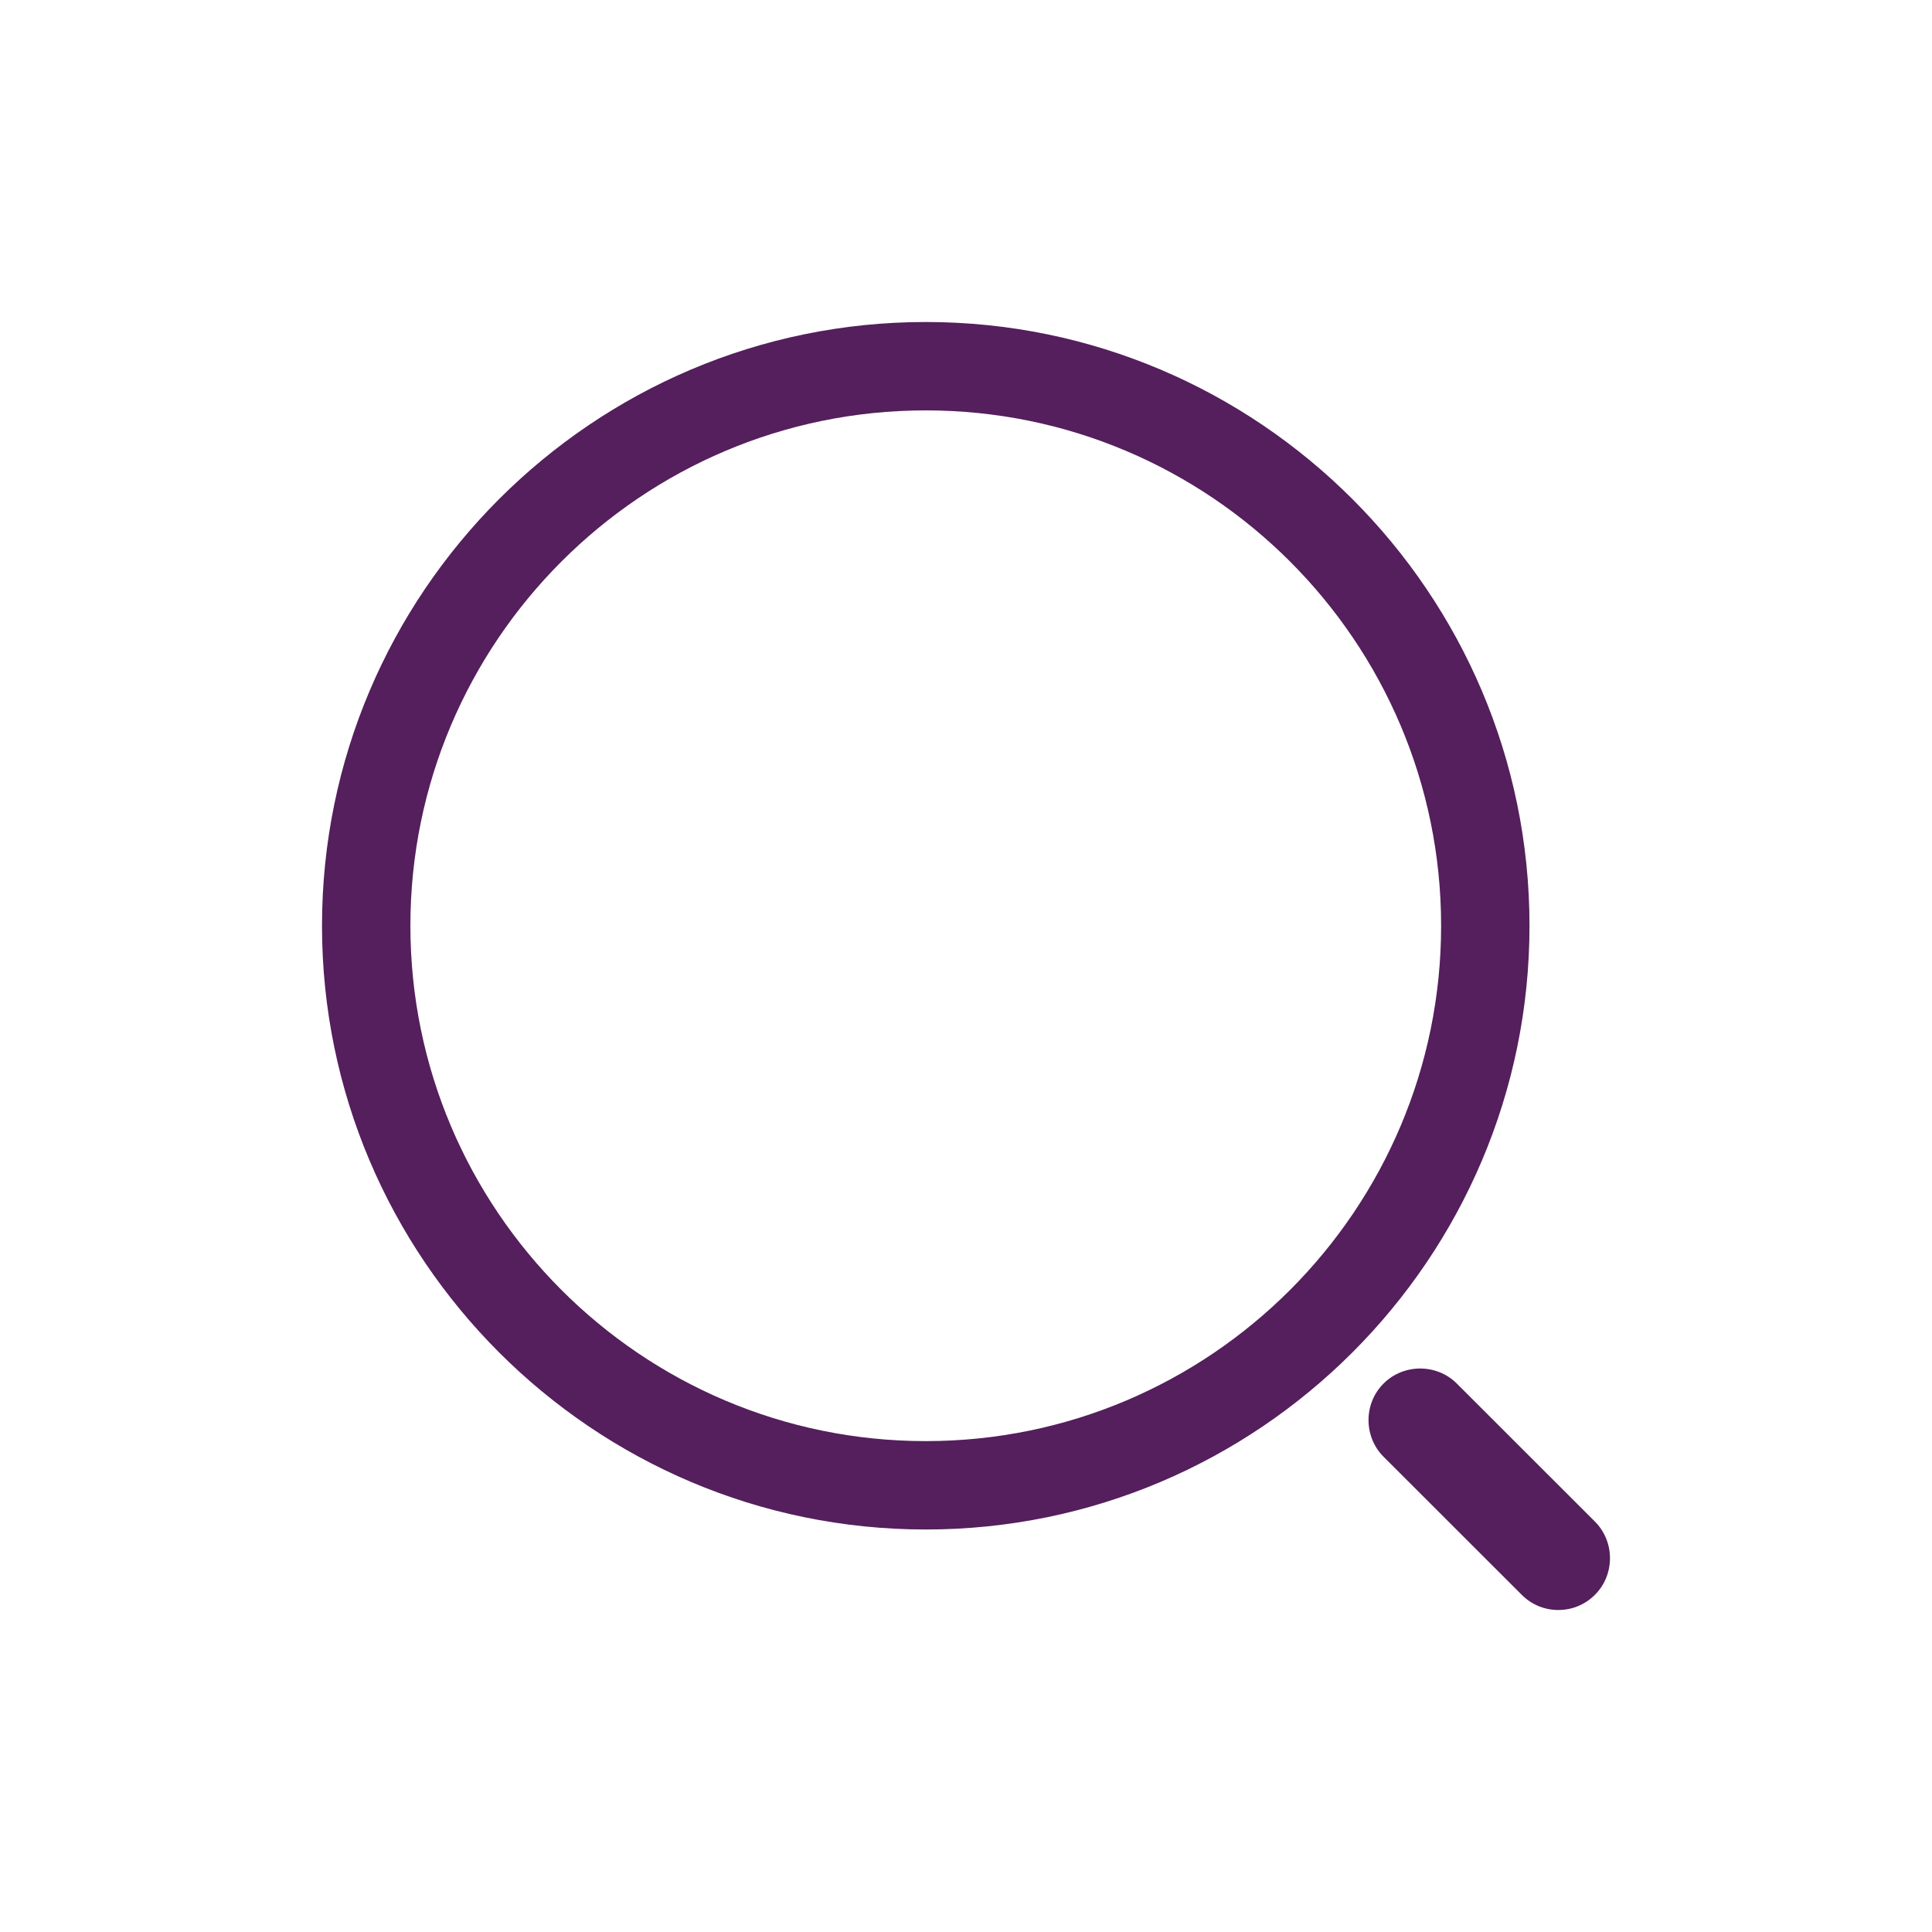 <svg width="24" height="24" viewBox="0 0 24 24" fill="none" xmlns="http://www.w3.org/2000/svg">
<path d="M11.5 19C7.366 19 4 15.634 4 11.5C4 7.366 7.366 4 11.5 4C15.634 4 19 7.366 19 11.5C19 15.634 15.634 19 11.5 19ZM11.5 5.098C7.966 5.098 5.098 7.973 5.098 11.5C5.098 15.027 7.966 17.902 11.5 17.902C15.034 17.902 17.902 15.027 17.902 11.5C17.902 7.973 15.034 5.098 11.5 5.098Z" fill="#541F5C"/>
<path d="M19.358 20C19.195 20 19.032 19.94 18.903 19.811L17.187 18.096C16.938 17.847 16.938 17.435 17.187 17.187C17.436 16.938 17.848 16.938 18.097 17.187L19.813 18.902C20.062 19.151 20.062 19.562 19.813 19.811C19.684 19.94 19.521 20 19.358 20Z" fill="#541F5C"/>
</svg>
